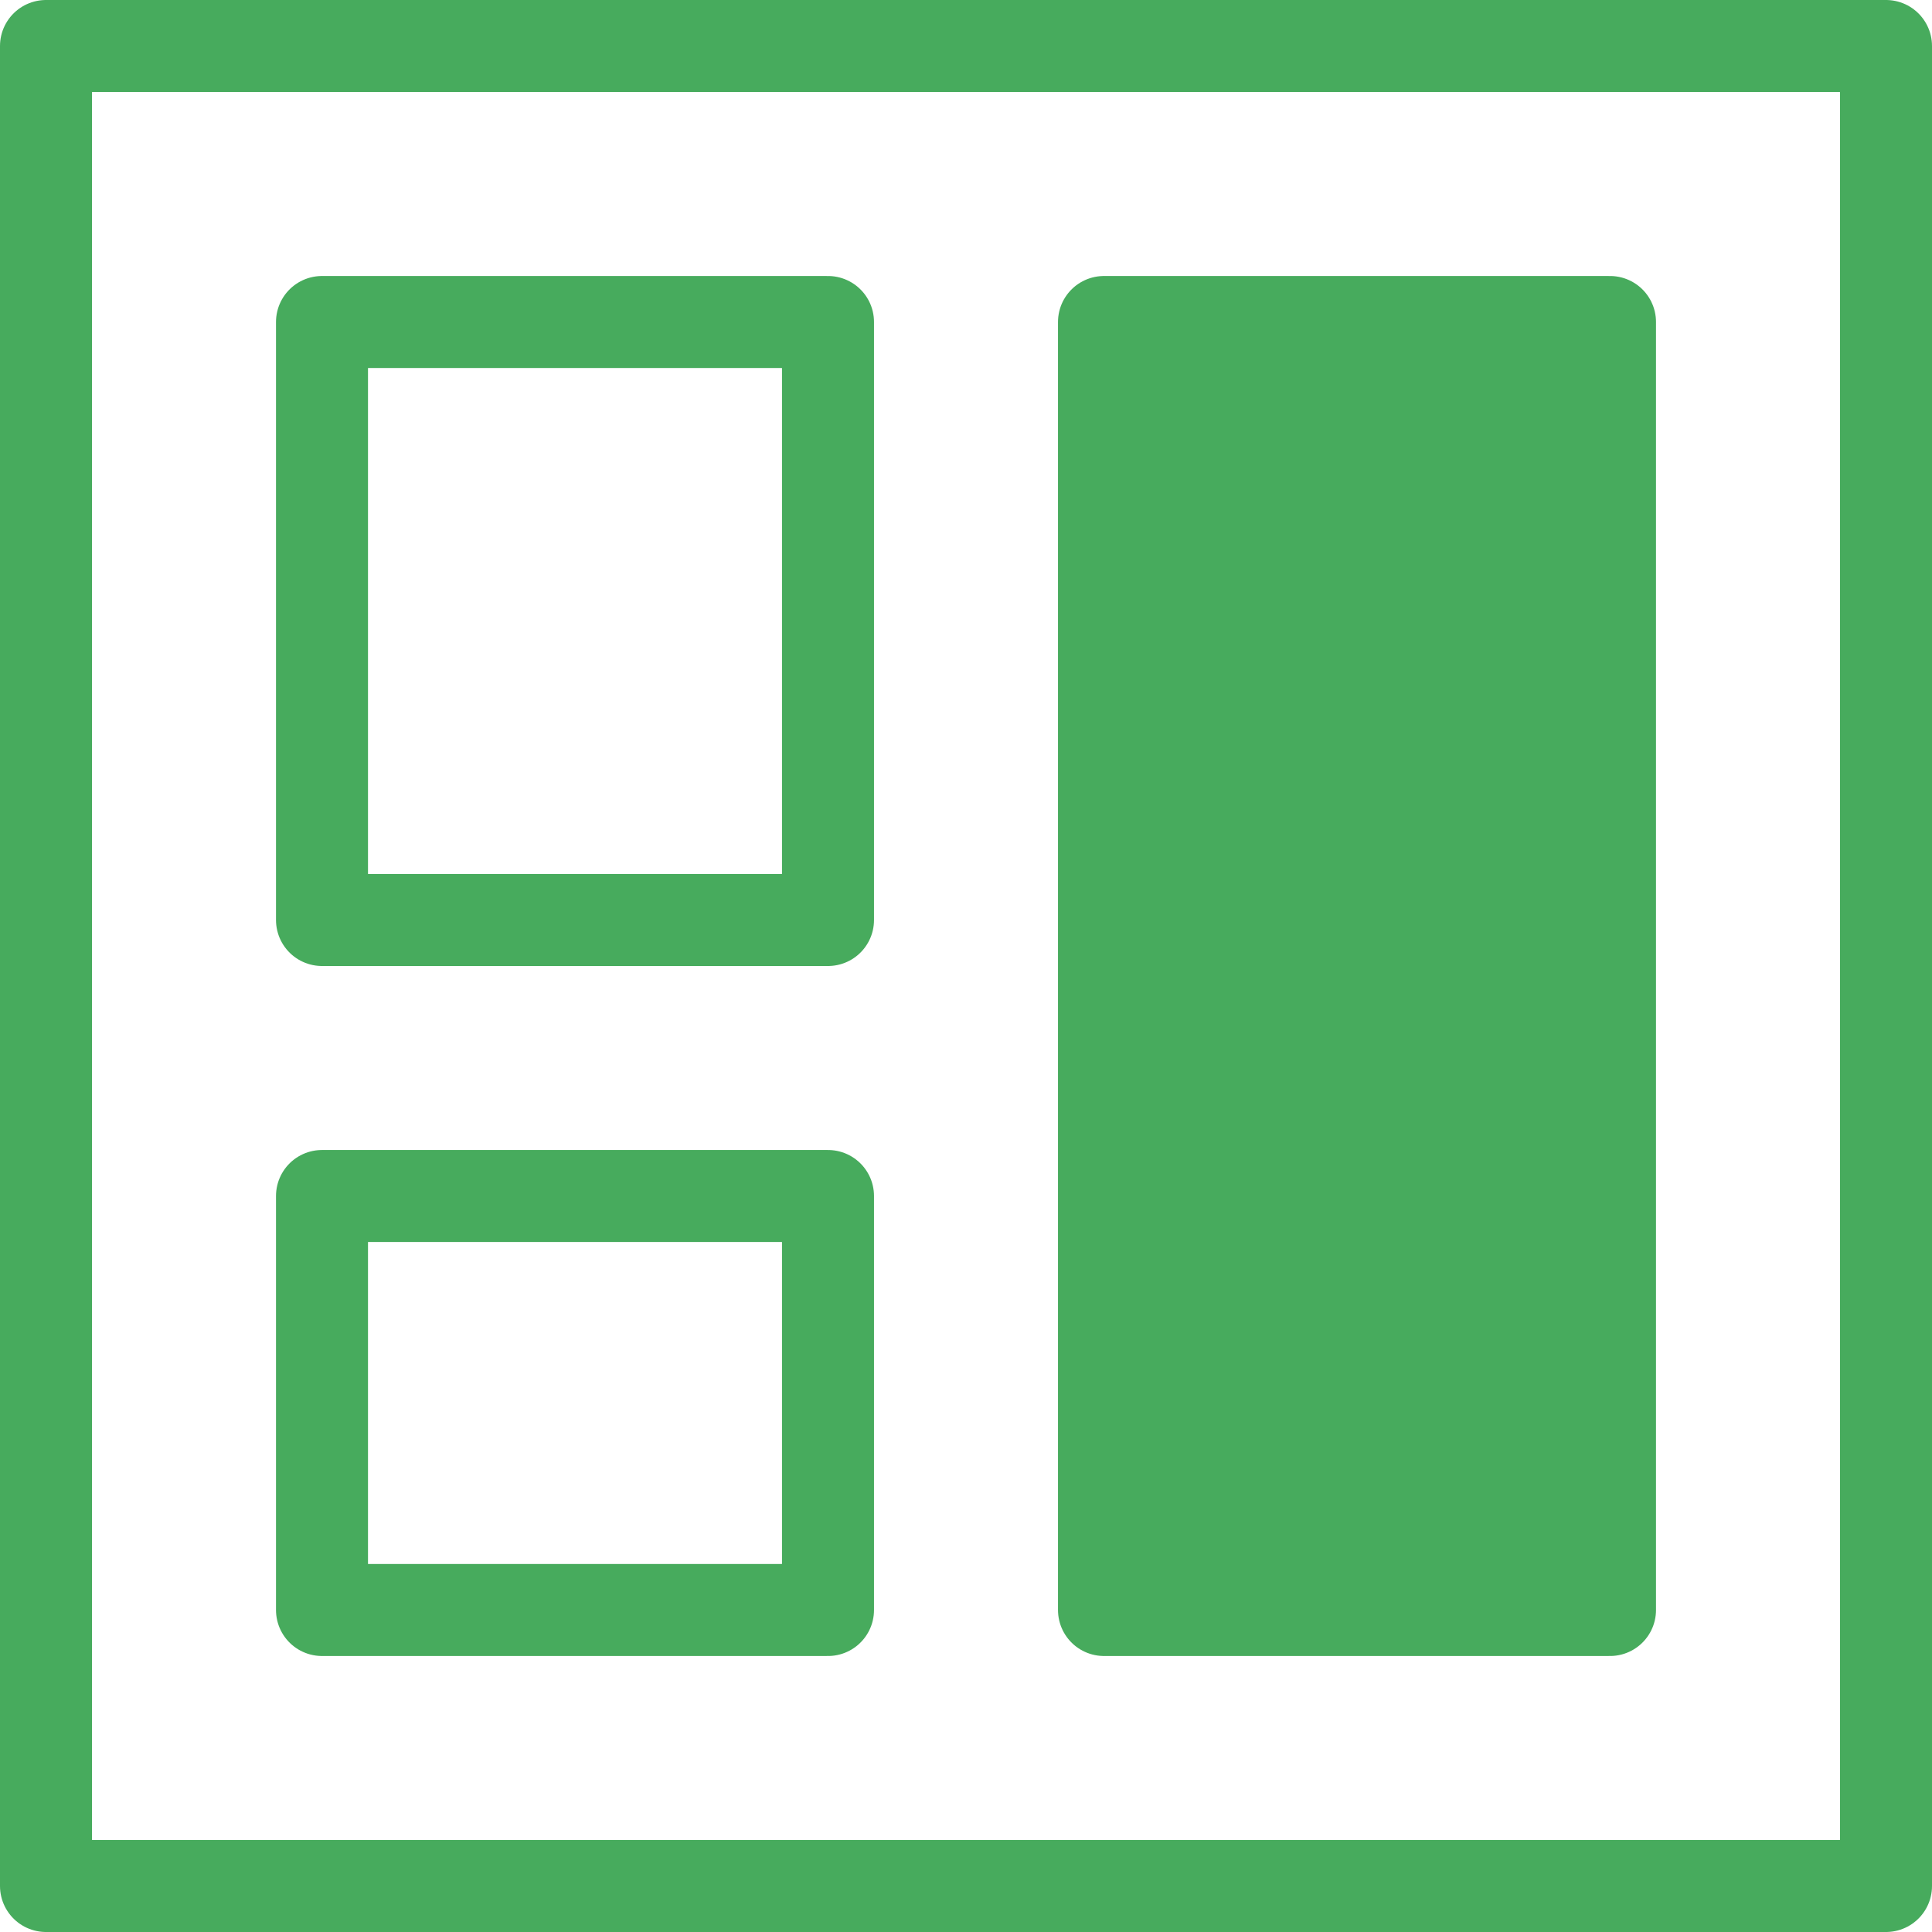 <svg width="42" height="42" viewBox="0 0 42 42" fill="none" xmlns="http://www.w3.org/2000/svg">
<path d="M41 1H1V41H41V1Z" stroke="#47AB5D" stroke-width="2" stroke-miterlimit="10" stroke-linecap="round" stroke-linejoin="round"/>
<path d="M18 7H7V20H18V7Z" stroke="#47AB5D" stroke-width="2" stroke-miterlimit="10" stroke-linecap="round" stroke-linejoin="round"/>
<path d="M18 26H7V35H18V26Z" stroke="#47AB5D" stroke-width="2" stroke-miterlimit="10" stroke-linecap="round" stroke-linejoin="round"/>
<path d="M35 7H24V35H35V7Z" fill="#47AB5D" stroke="#47AB5D" stroke-width="2" stroke-miterlimit="10" stroke-linecap="round" stroke-linejoin="round"/>
</svg>
